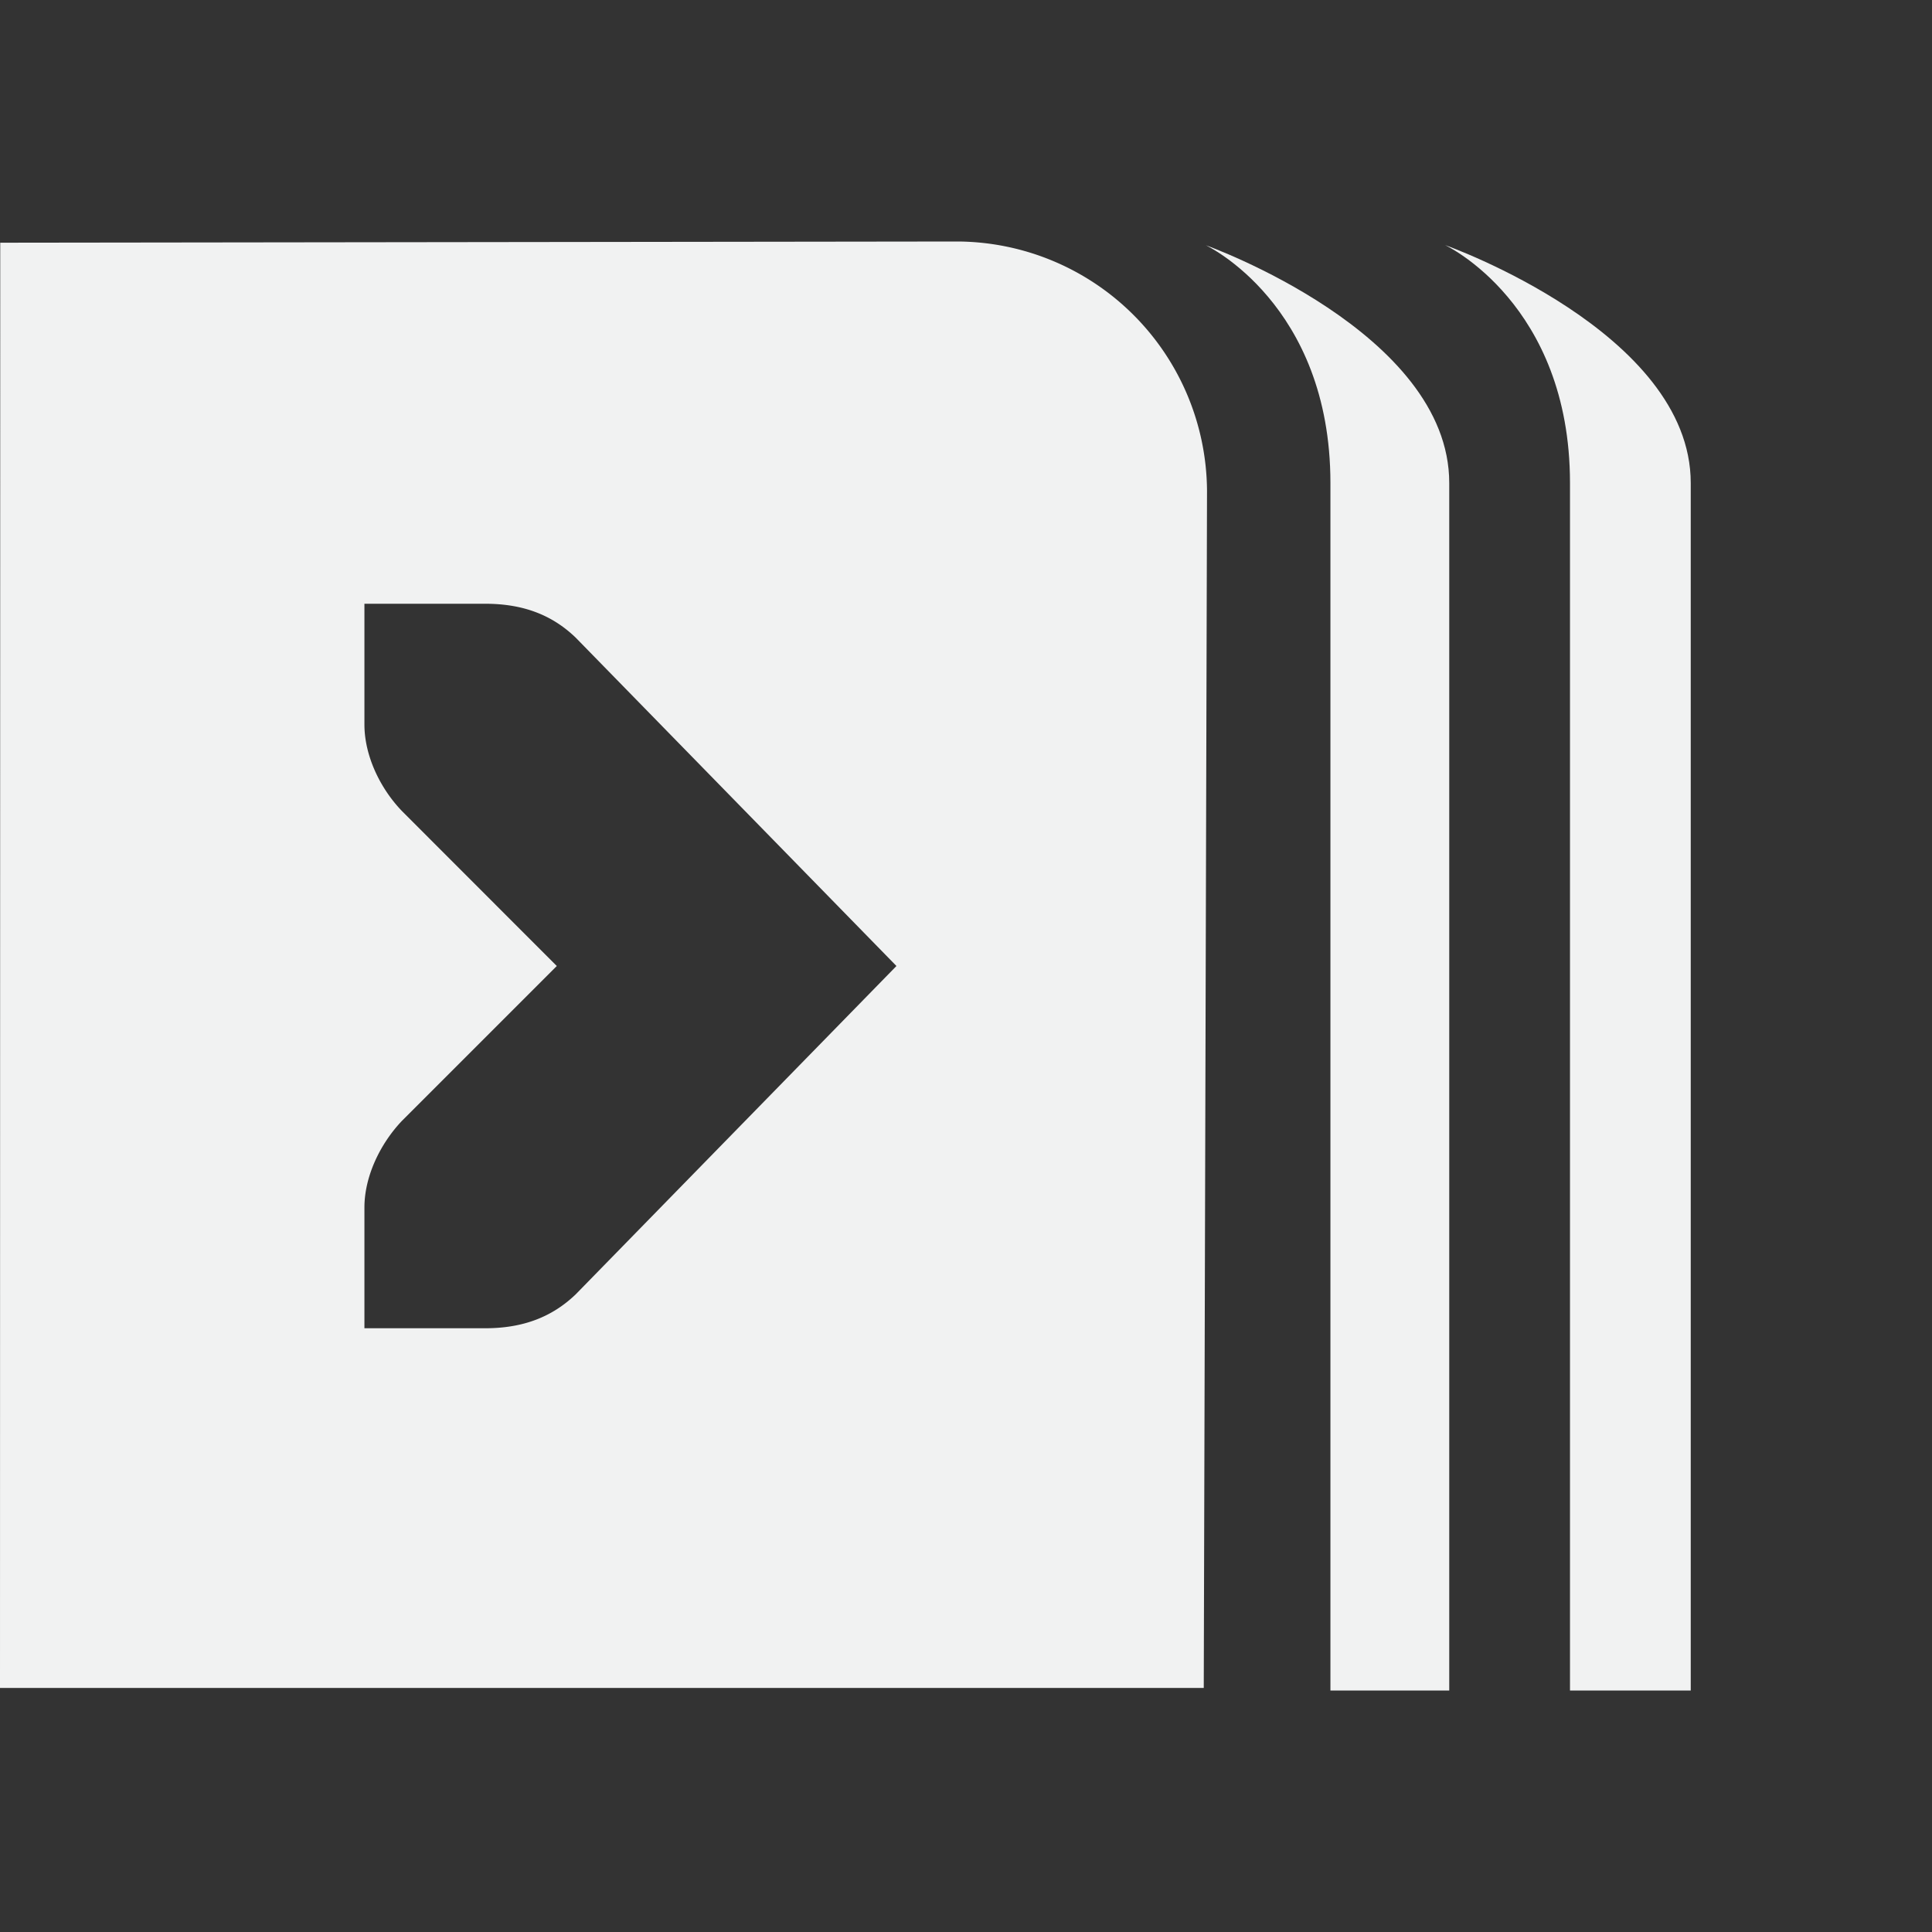 <svg xmlns="http://www.w3.org/2000/svg" viewBox="0 0 16 16">
    <rect x="0" y="0" width="16" height="16" fill="#333333" stroke="none"/>
    <g color="#000" fill="#f1f2f2">
        <path style="line-height:normal;text-indent:0;text-align:start;text-decoration-line:none;text-decoration-style:solid;text-decoration-color:#000;text-transform:none;isolation:auto;mix-blend-mode:normal;marker:none" d="M7.936 2l-7.934.01L0 13.979h9.969l.027-9.918A2.078 2.078 0 0 0 7.936 2zM3.018 5h1c.31 0 .552.09.75.281L7.424 8l-2.656 2.719c-.198.19-.44.281-.75.281h-1v-1c0-.257.13-.528.312-.719L4.611 8l-1.28-1.281c-.184-.19-.313-.462-.313-.719z" font-weight="400" font-family="sans-serif" white-space="normal" overflow="visible"/>
        <path style="isolation:auto;mix-blend-mode:normal;marker:none" d="M9.986 2.031s1.032.484 1.032 1.969v10h.984V4c0-1.25-2.016-1.969-2.016-1.969zm1.984 0s1.032.484 1.032 1.969v10h1V4c0-1.25-2.031-1.969-2.031-1.969z" overflow="visible"/>
    </g>
</svg>
